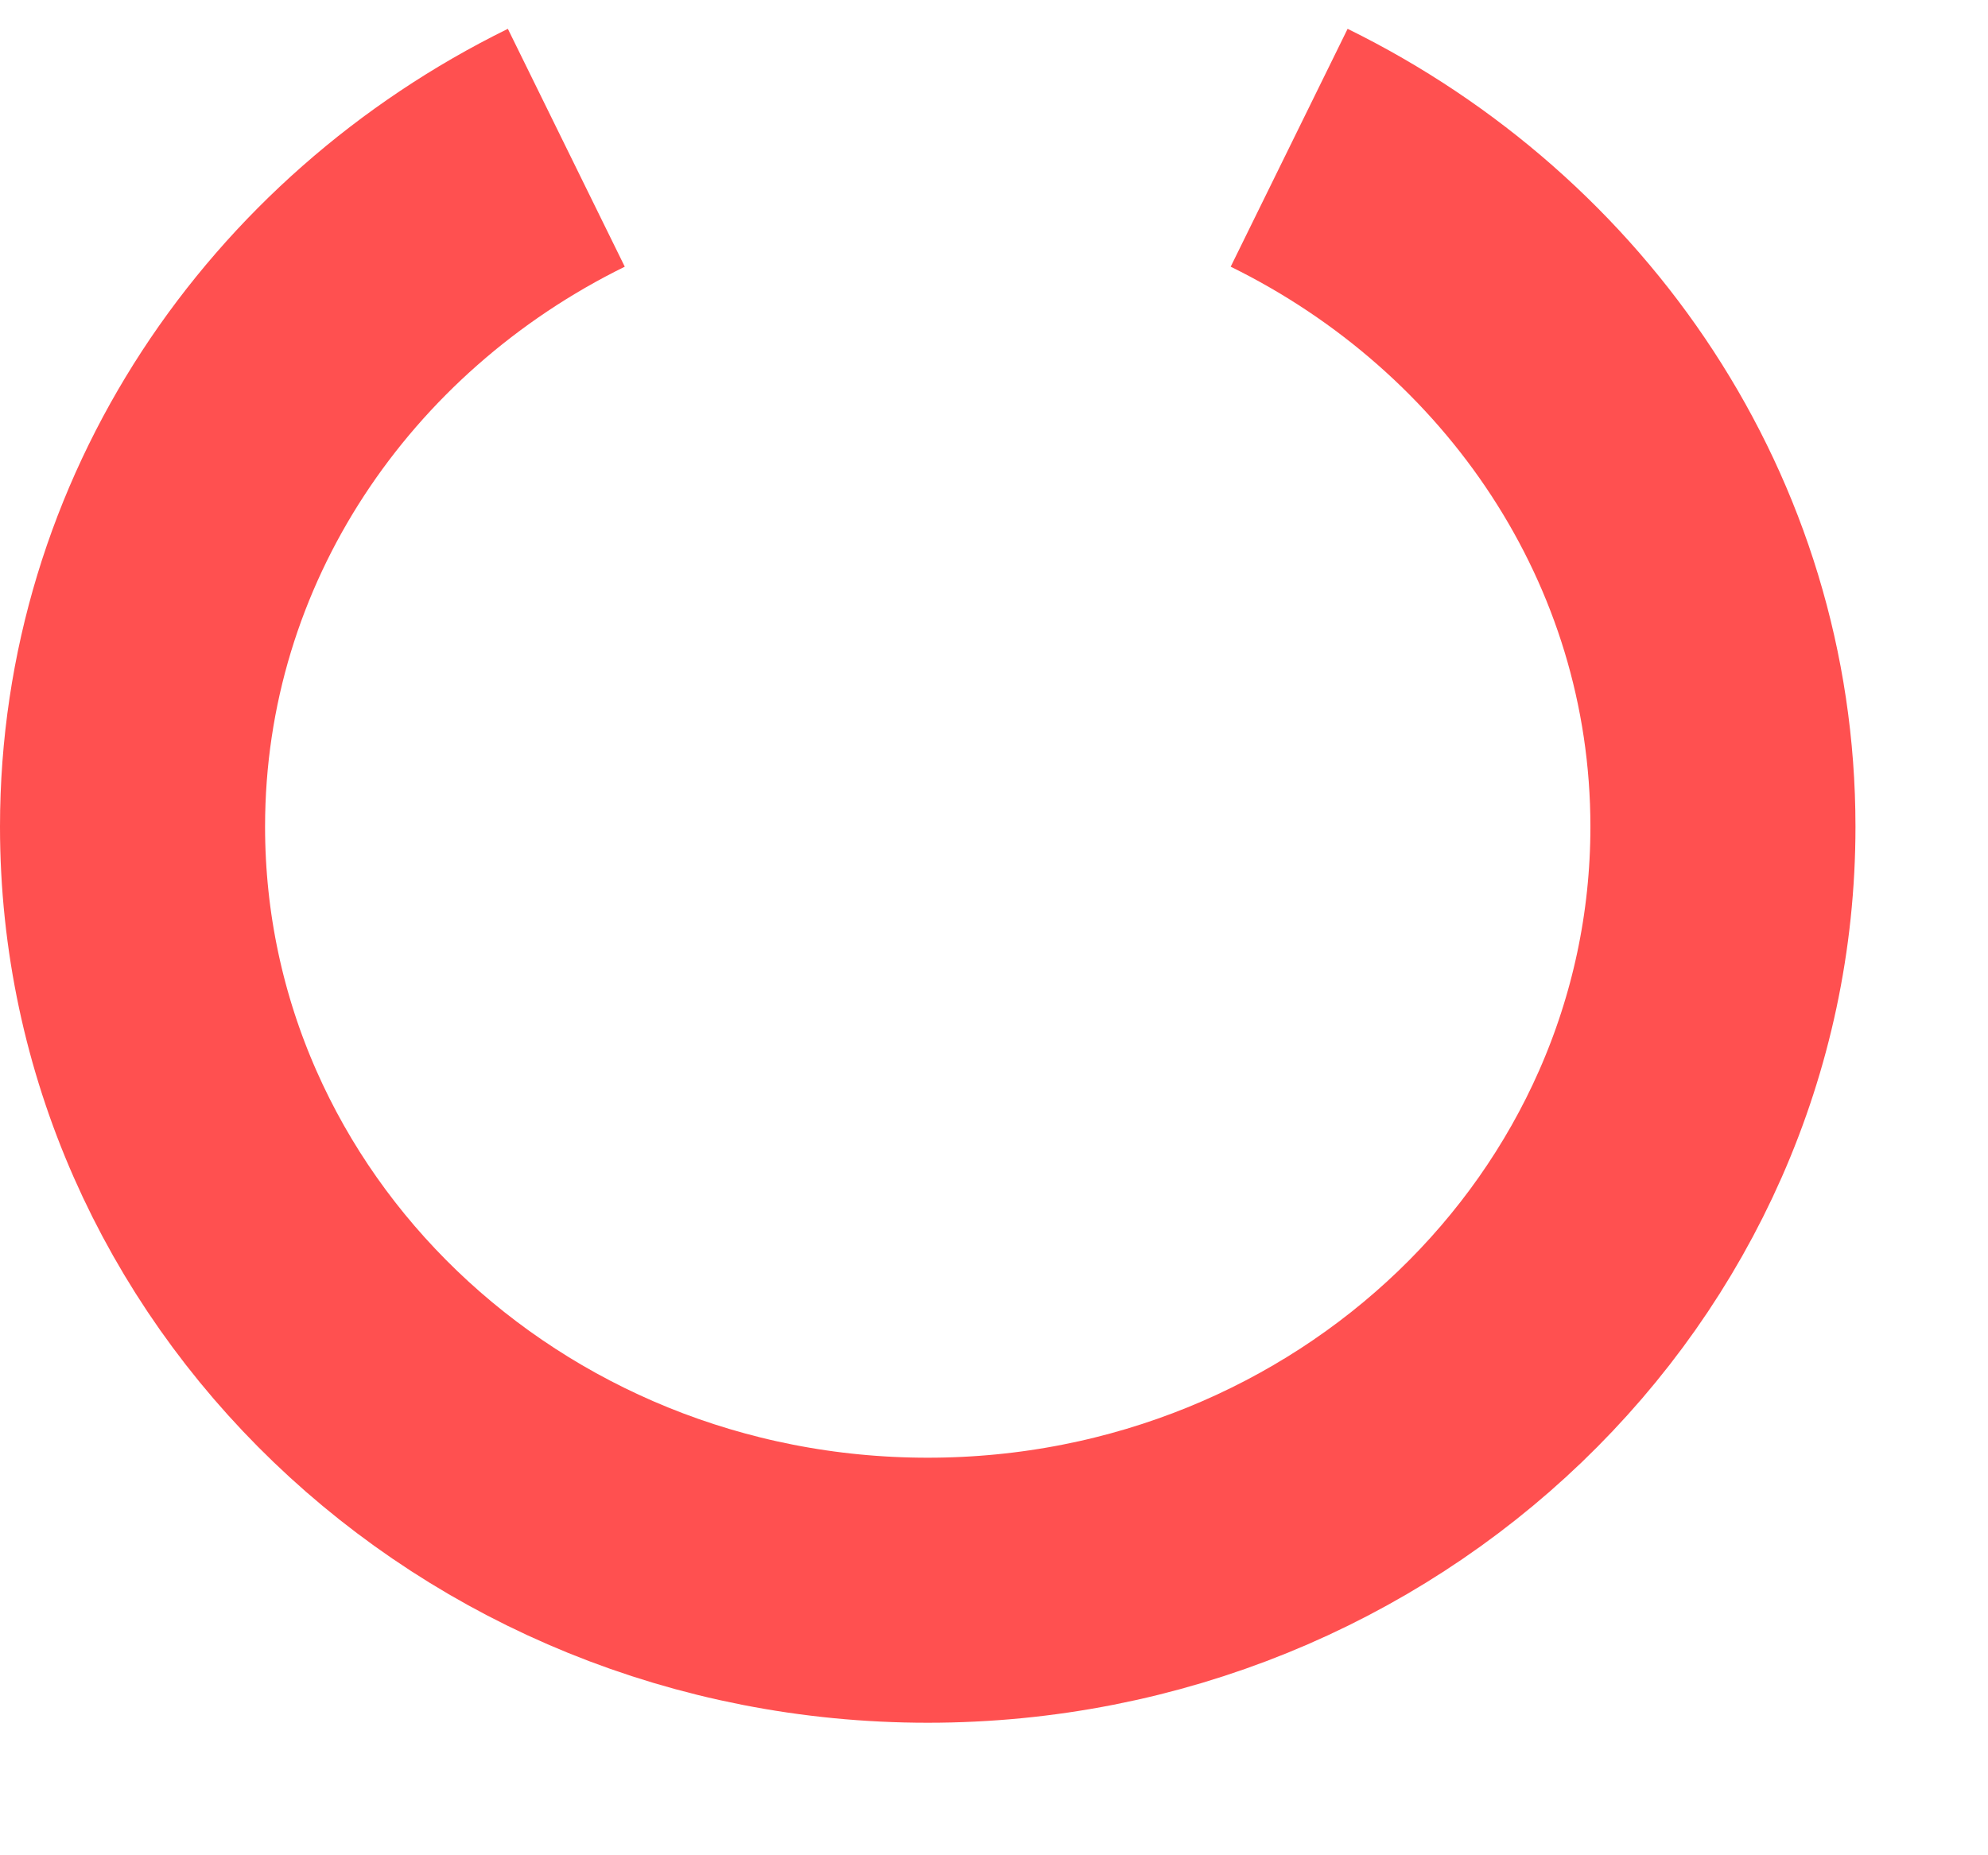﻿<?xml version="1.0" encoding="utf-8"?>
<svg version="1.1" xmlns:xlink="http://www.w3.org/1999/xlink" width="15px" height="14px" xmlns="http://www.w3.org/2000/svg">
  <g transform="matrix(1 0 0 1 -280 -735 )">
    <path d="M 3.273 0.115  C 1.332 1.069  0 3.001  0 5.238  C 0 8.42  2.686 11  6 11  C 9.314 11  12 8.42  12 5.238  C 12 3.001  10.668 1.069  8.727 0.115  " stroke-width="2" stroke="#ff5050" fill="none" transform="matrix(1 0 0 1 281 736 )" />
  </g>
</svg>
